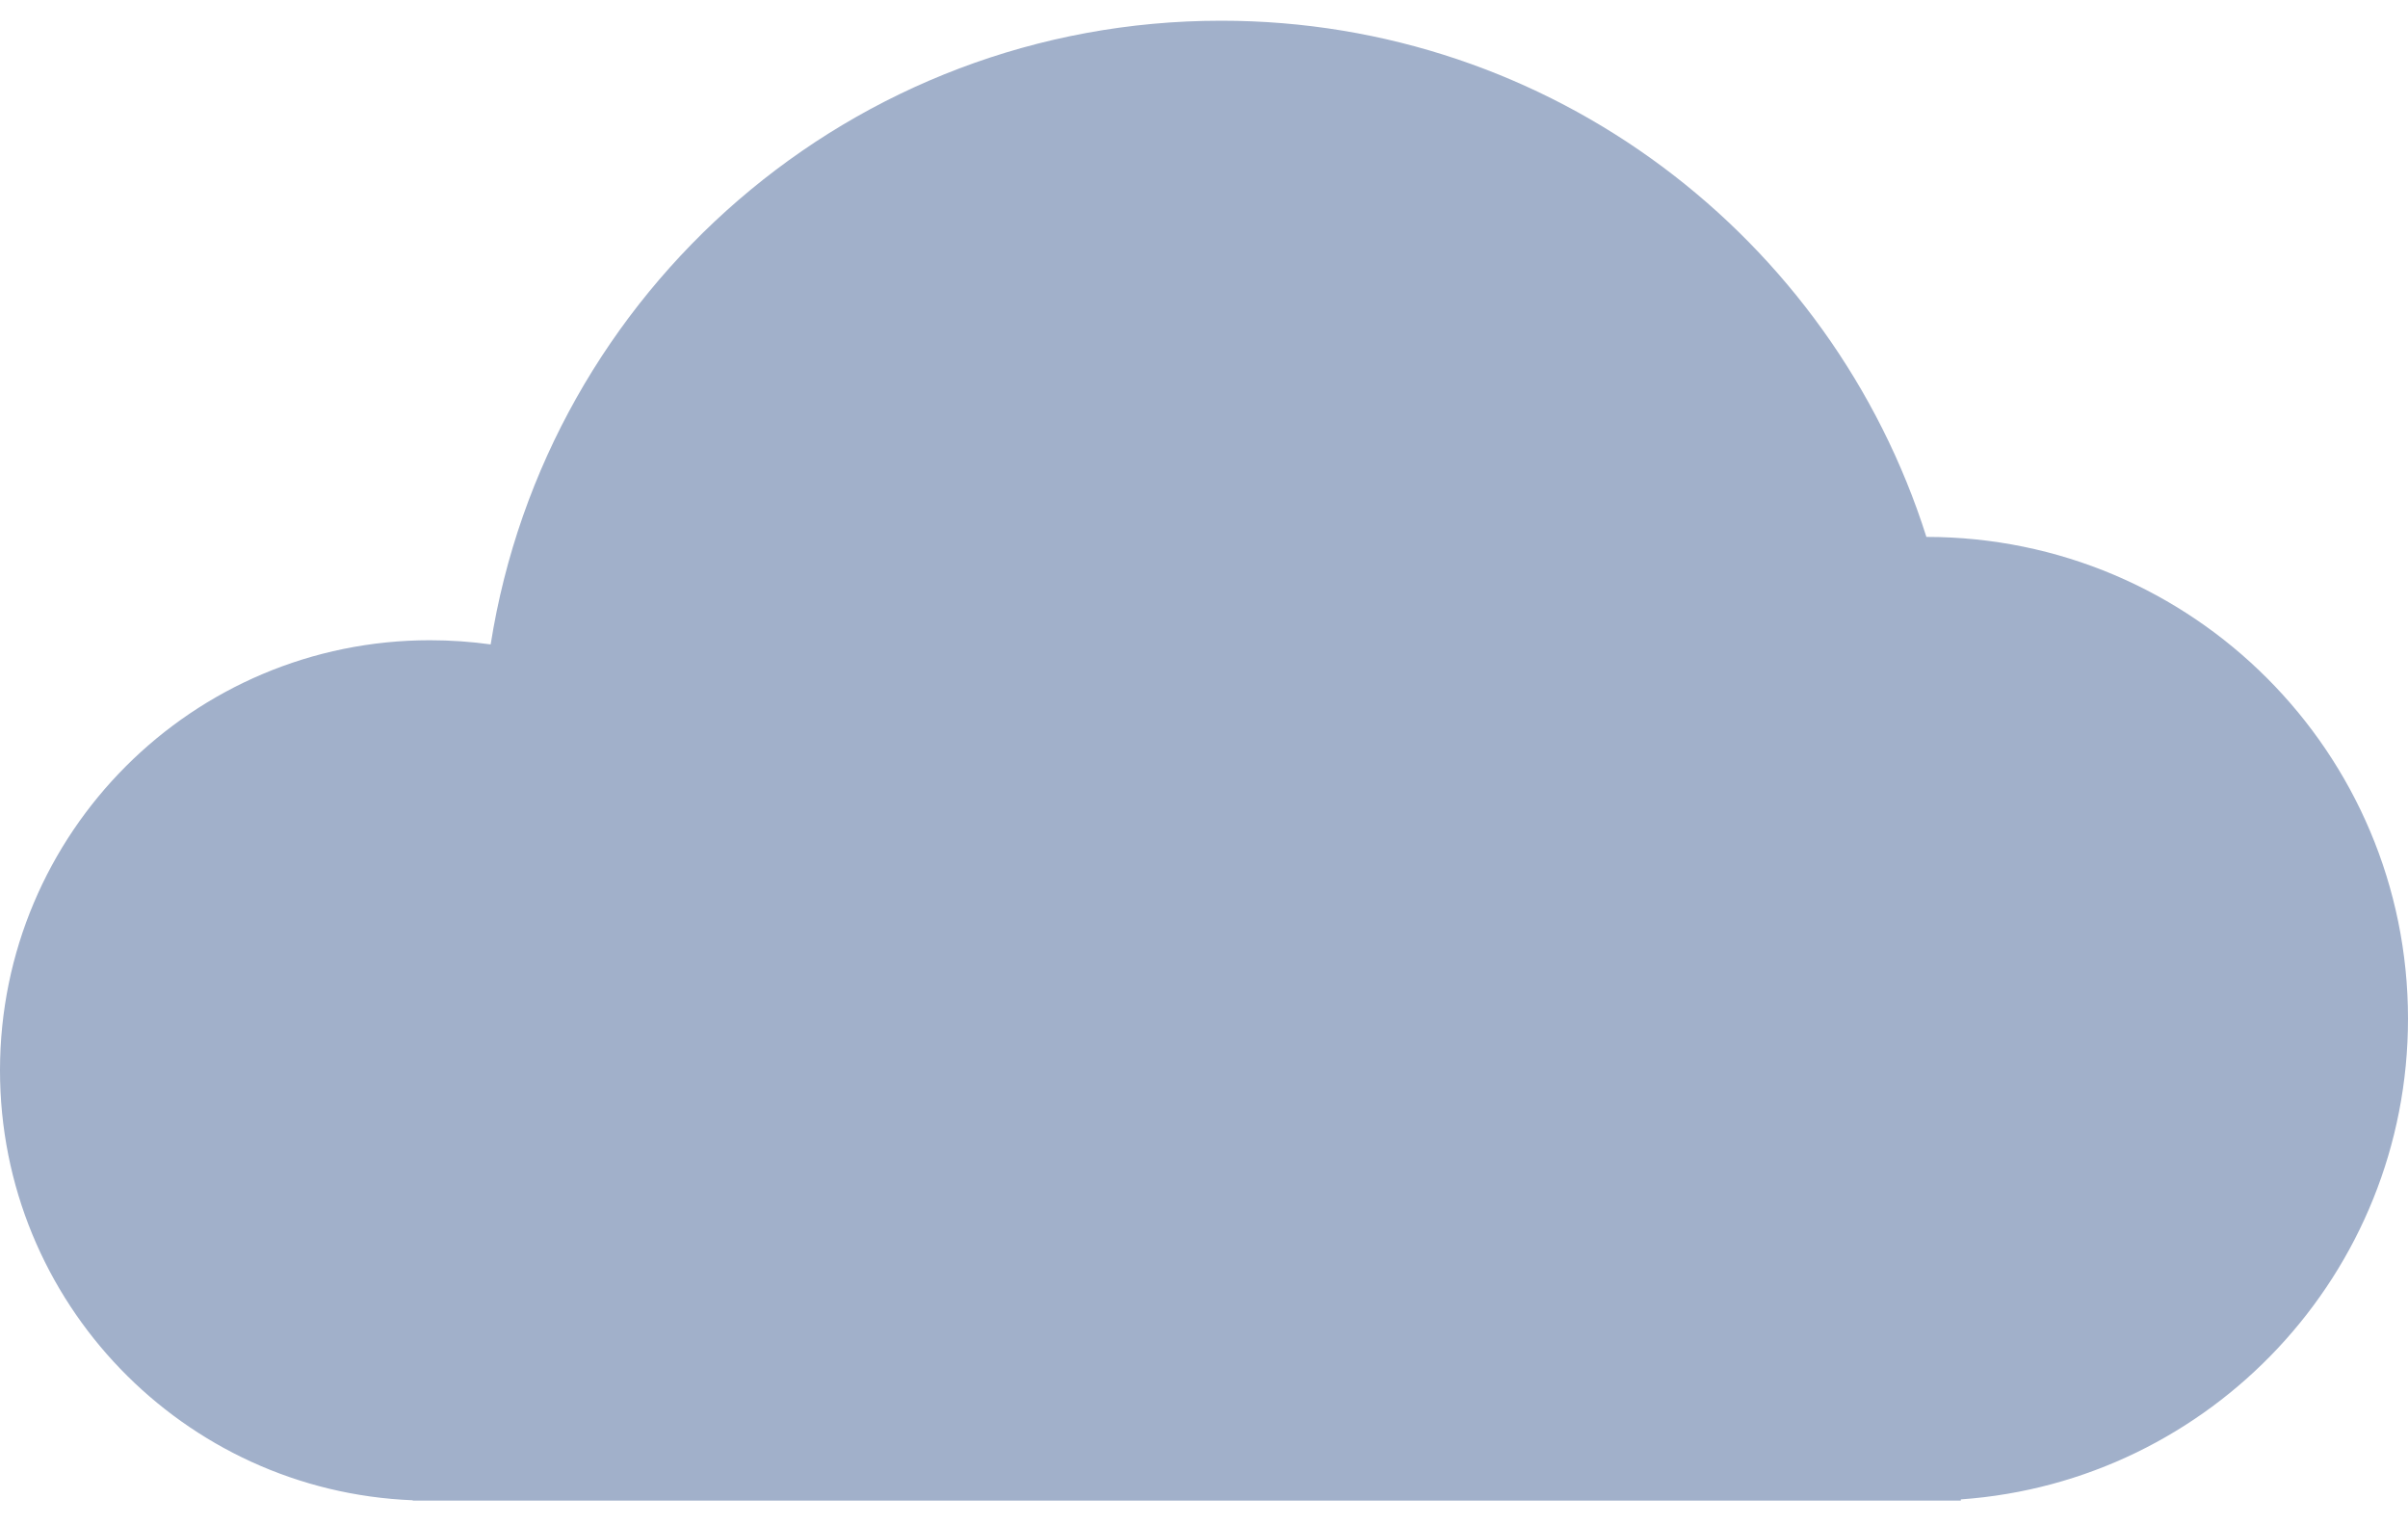 <svg width="30" height="19" viewBox="0 0 30 19" fill="none" xmlns="http://www.w3.org/2000/svg">
<path fill-rule="evenodd" clip-rule="evenodd" d="M23.98 18.692H15.24C15.231 18.692 15.223 18.692 15.214 18.692C15.206 18.692 15.197 18.692 15.189 18.692H5.364C5.361 18.692 5.359 18.692 5.357 18.692C5.355 18.692 5.353 18.692 5.351 18.692H5.143V18.688C2.284 18.575 0 16.221 0 13.333C0 10.374 2.398 7.975 5.357 7.975C5.614 7.975 5.866 7.993 6.113 8.027C6.807 3.625 10.618 0.258 15.214 0.258C19.332 0.258 22.819 2.96 24 6.688H24C27.314 6.688 30 9.376 30 12.69C30 15.861 27.542 18.457 24.429 18.677V18.692H24.02C24.013 18.692 24.007 18.692 24 18.692C23.993 18.692 23.987 18.692 23.98 18.692Z" fill="#A1B0CA"/>
</svg>
